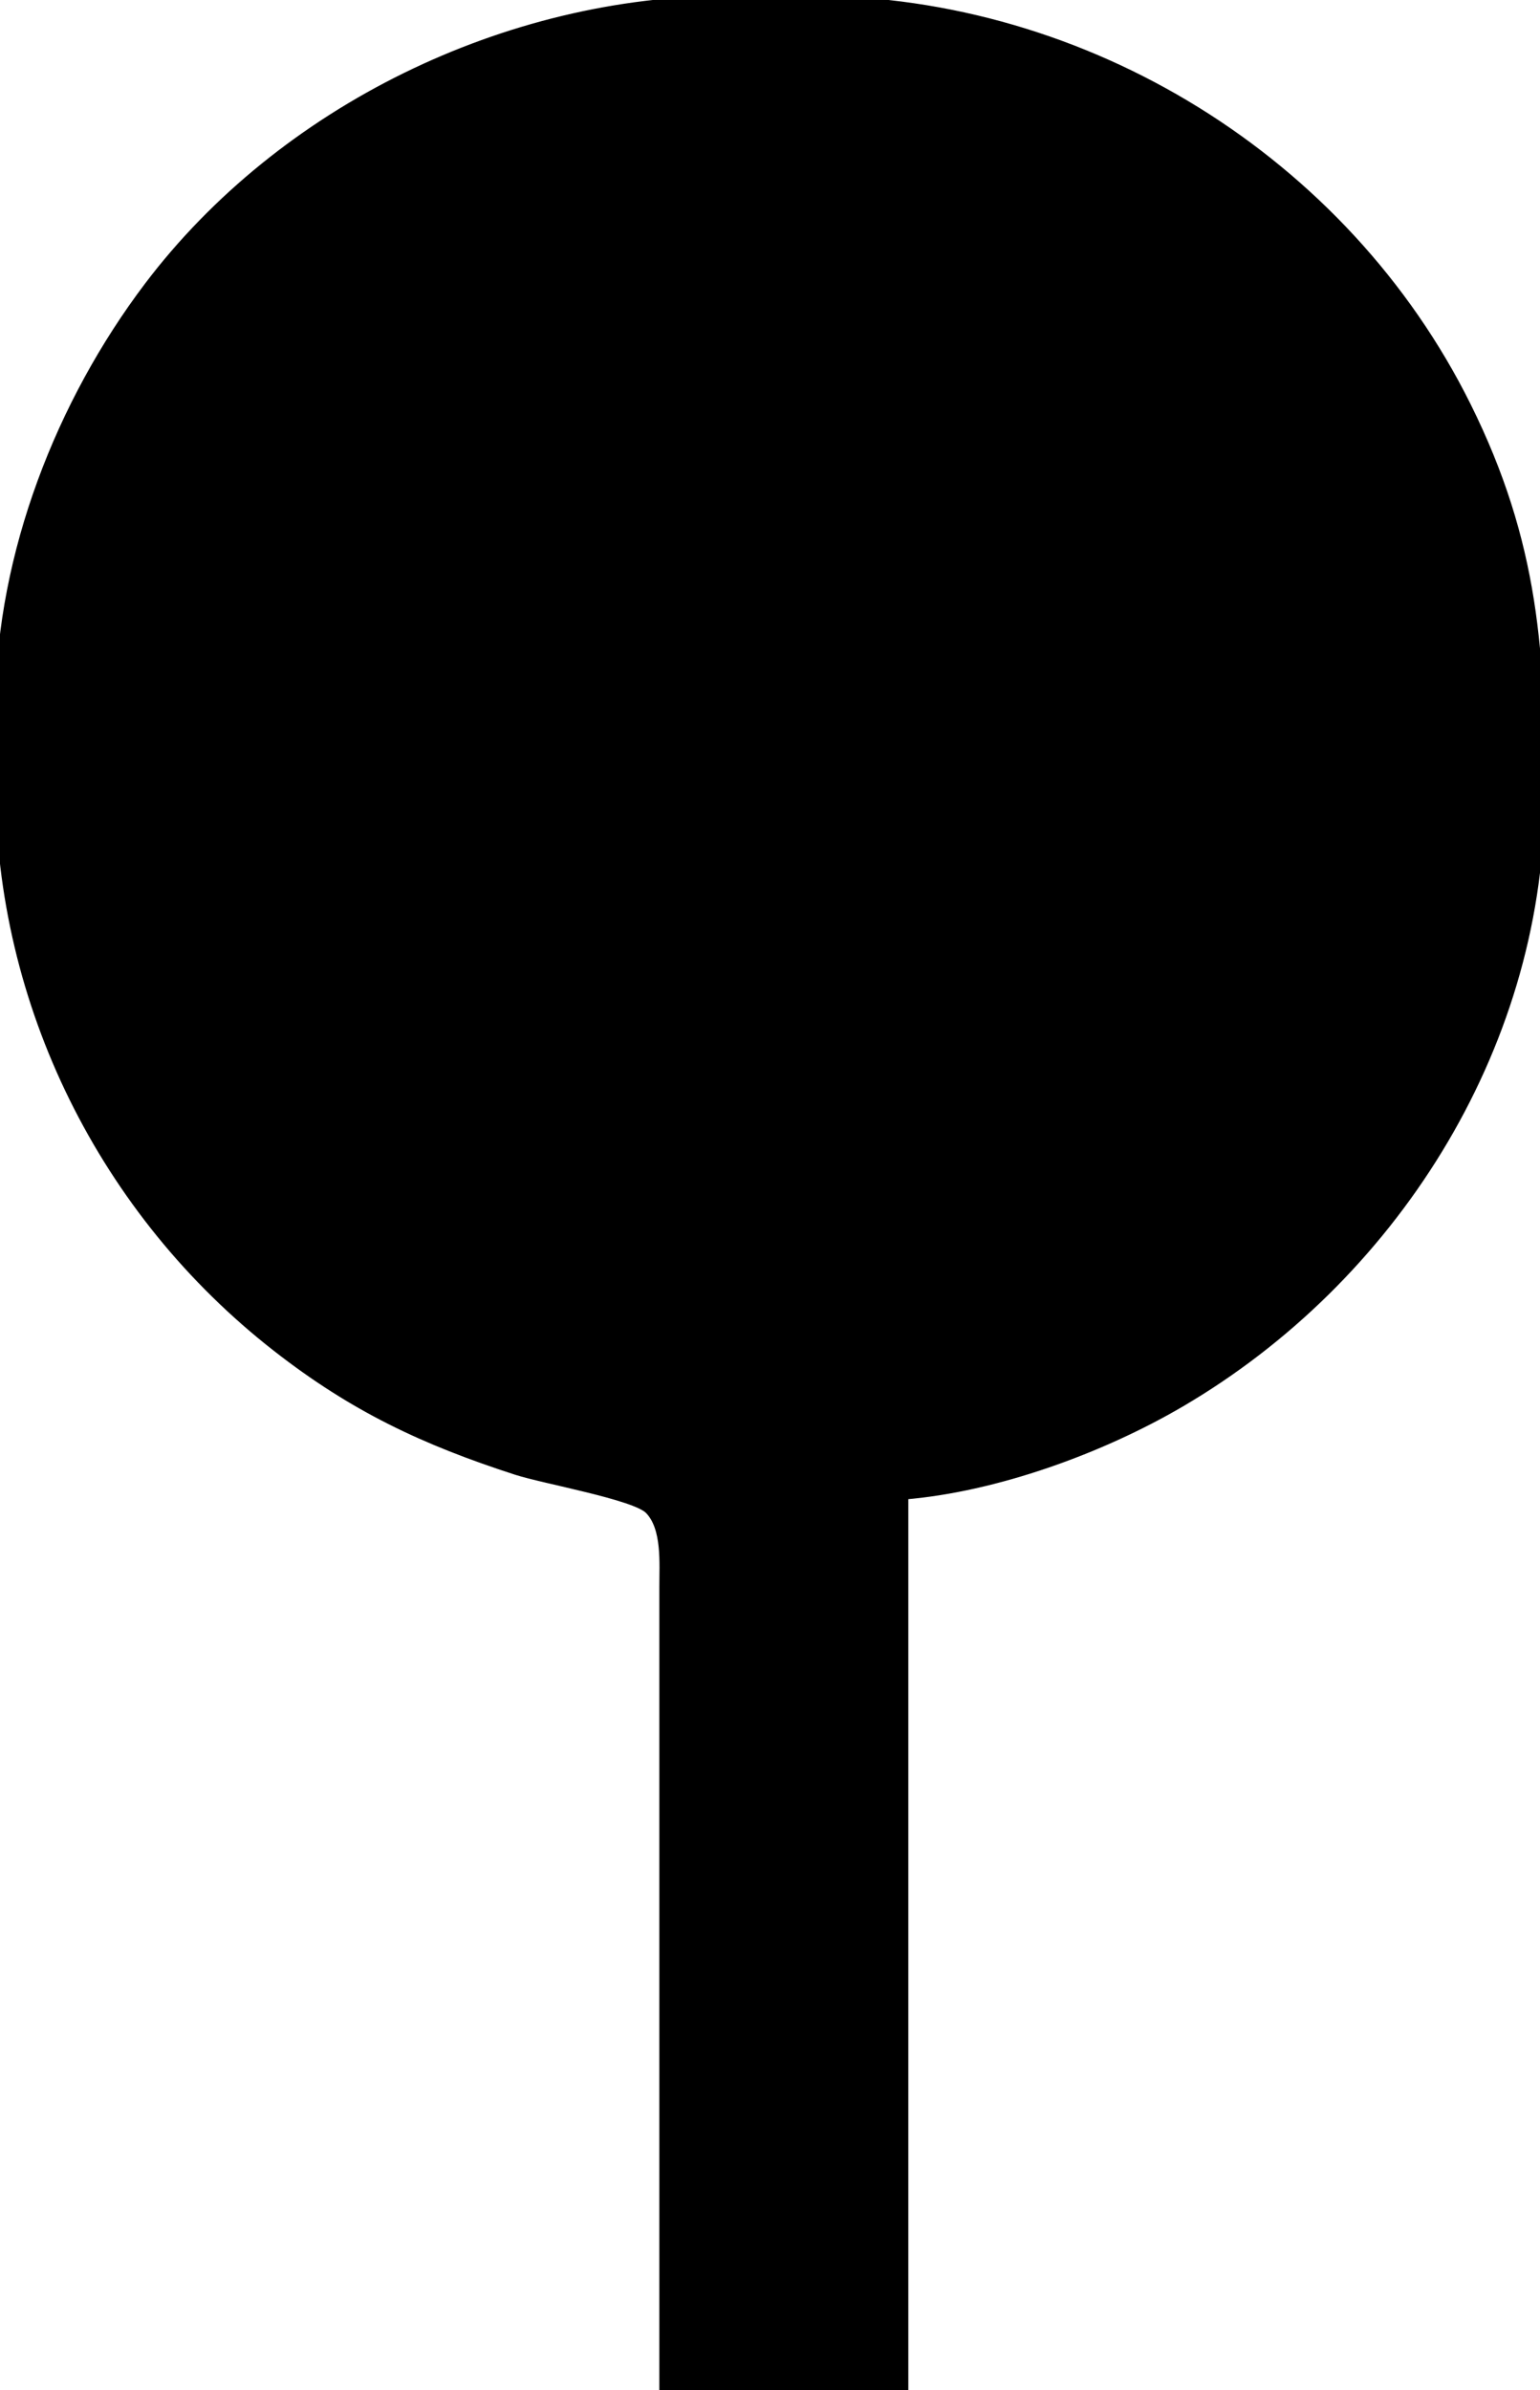<?xml version="1.0" encoding="UTF-8" standalone="no"?>
<!DOCTYPE svg PUBLIC "-//W3C//DTD SVG 20010904//EN"
              "http://www.w3.org/TR/2001/REC-SVG-20010904/DTD/svg10.dtd">

<svg xmlns="http://www.w3.org/2000/svg"
     width="44.168mm" height="68.519mm"
     viewBox="0 0 167 259">
  <path id="Selection"
        fill="#000000" stroke="black" stroke-width="1"
        d="M 72.00,259.00
           C 72.00,259.00 98.00,259.00 98.00,259.00
             98.00,259.00 98.00,162.00 98.00,162.00
             107.98,161.18 119.39,157.03 128.00,151.99
             150.85,138.61 166.68,113.80 167.00,87.00
             167.18,70.92 166.38,58.80 159.03,44.00
             145.79,17.35 117.75,0.05 88.00,0.00
             88.00,0.00 79.00,0.00 79.00,0.00
             55.01,0.04 30.63,11.85 16.13,31.00
             6.55,43.66 0.19,60.01 0.00,76.00
             0.00,76.00 0.00,85.00 0.00,85.00
             0.04,108.79 11.26,131.36 30.00,145.98
             38.36,152.51 46.01,156.10 56.00,159.33
             59.06,160.32 68.85,162.02 70.40,163.59
             72.33,165.56 71.99,169.43 72.00,172.00
             72.00,172.00 72.00,259.00 72.00,259.00 Z" />
</svg>
